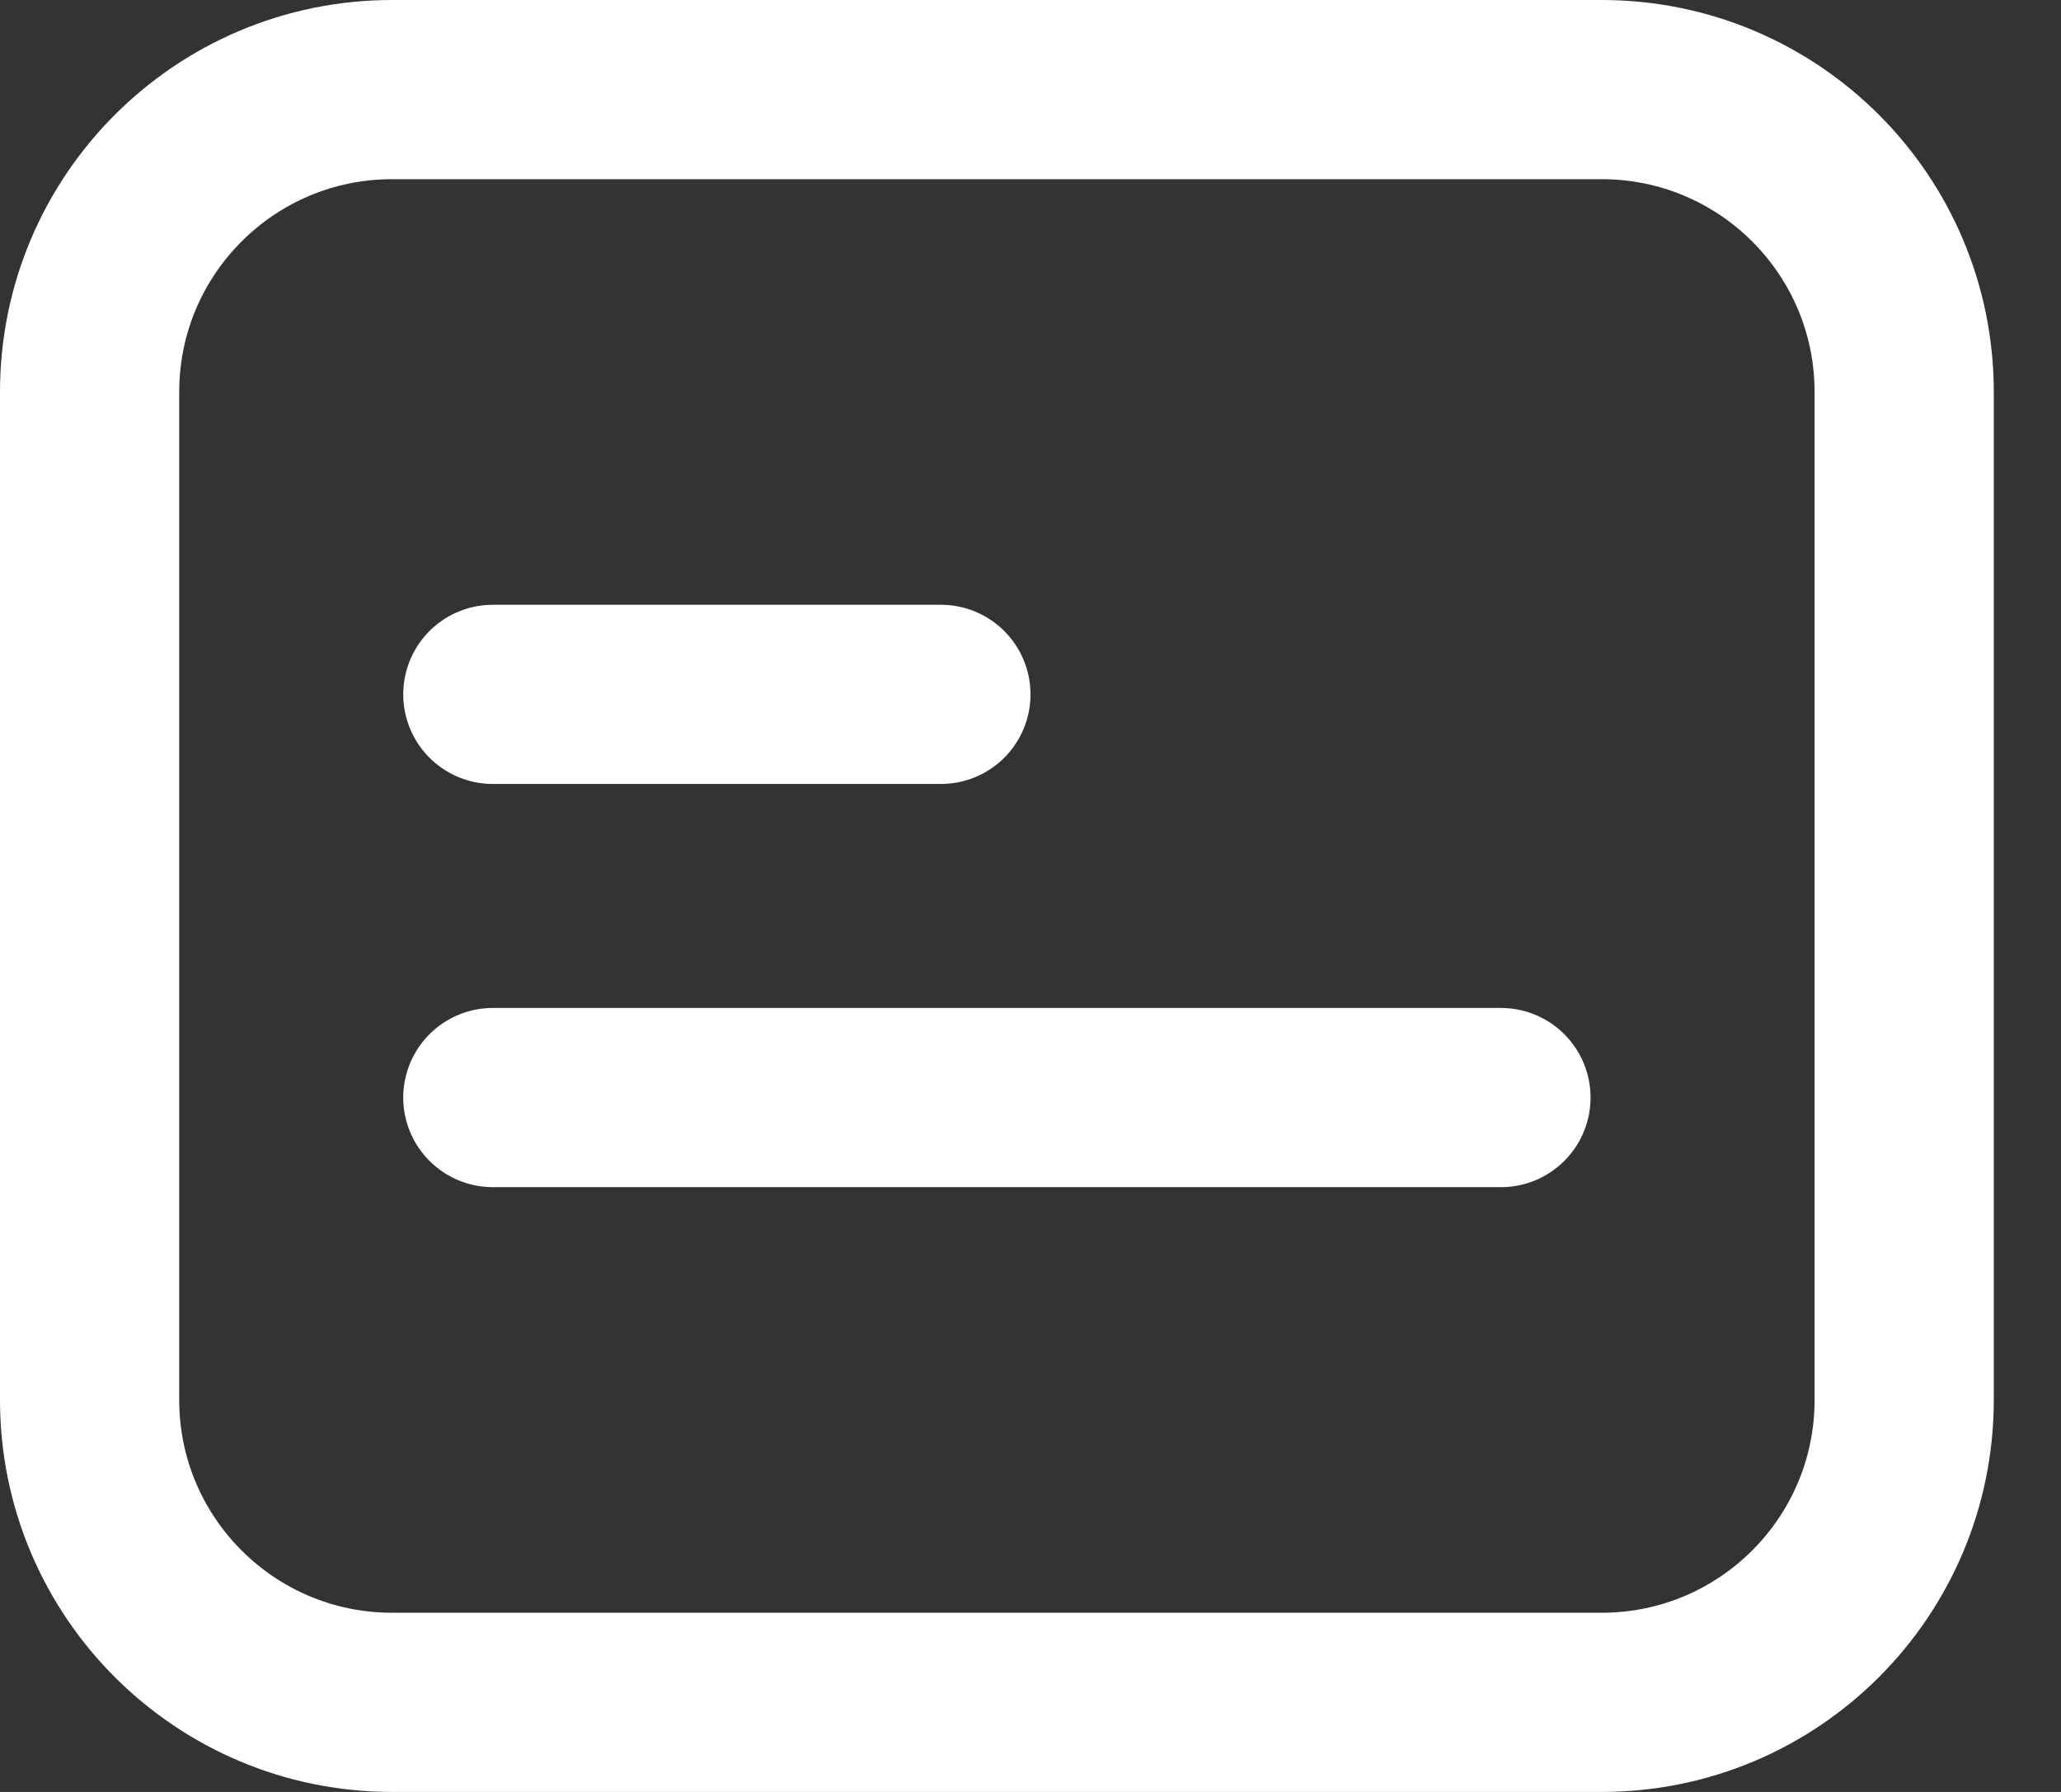 <svg width="23" height="20" viewBox="0 0 23 20" fill="none" xmlns="http://www.w3.org/2000/svg">
<rect x="0" y="0" width="23" height="20" fill="#333333" stroke="none"/>
<path d="M17.875 1H4.375C2.511 1 1 2.511 1 4.375V15.625C1 17.489 2.511 19 4.375 19H17.875C19.739 19 21.25 17.489 21.25 15.625V4.375C21.25 2.511 19.739 1 17.875 1Z" stroke="white" stroke-width="2" stroke-linecap="round" stroke-linejoin="round"/>
<path d="M5.5 7.75L10.5 7.75" stroke="white" stroke-width="2" stroke-linecap="round" stroke-linejoin="round"/>
<path d="M5.5 12.25H16.75" stroke="white" stroke-width="2" stroke-linecap="round" stroke-linejoin="round"/>
</svg>

